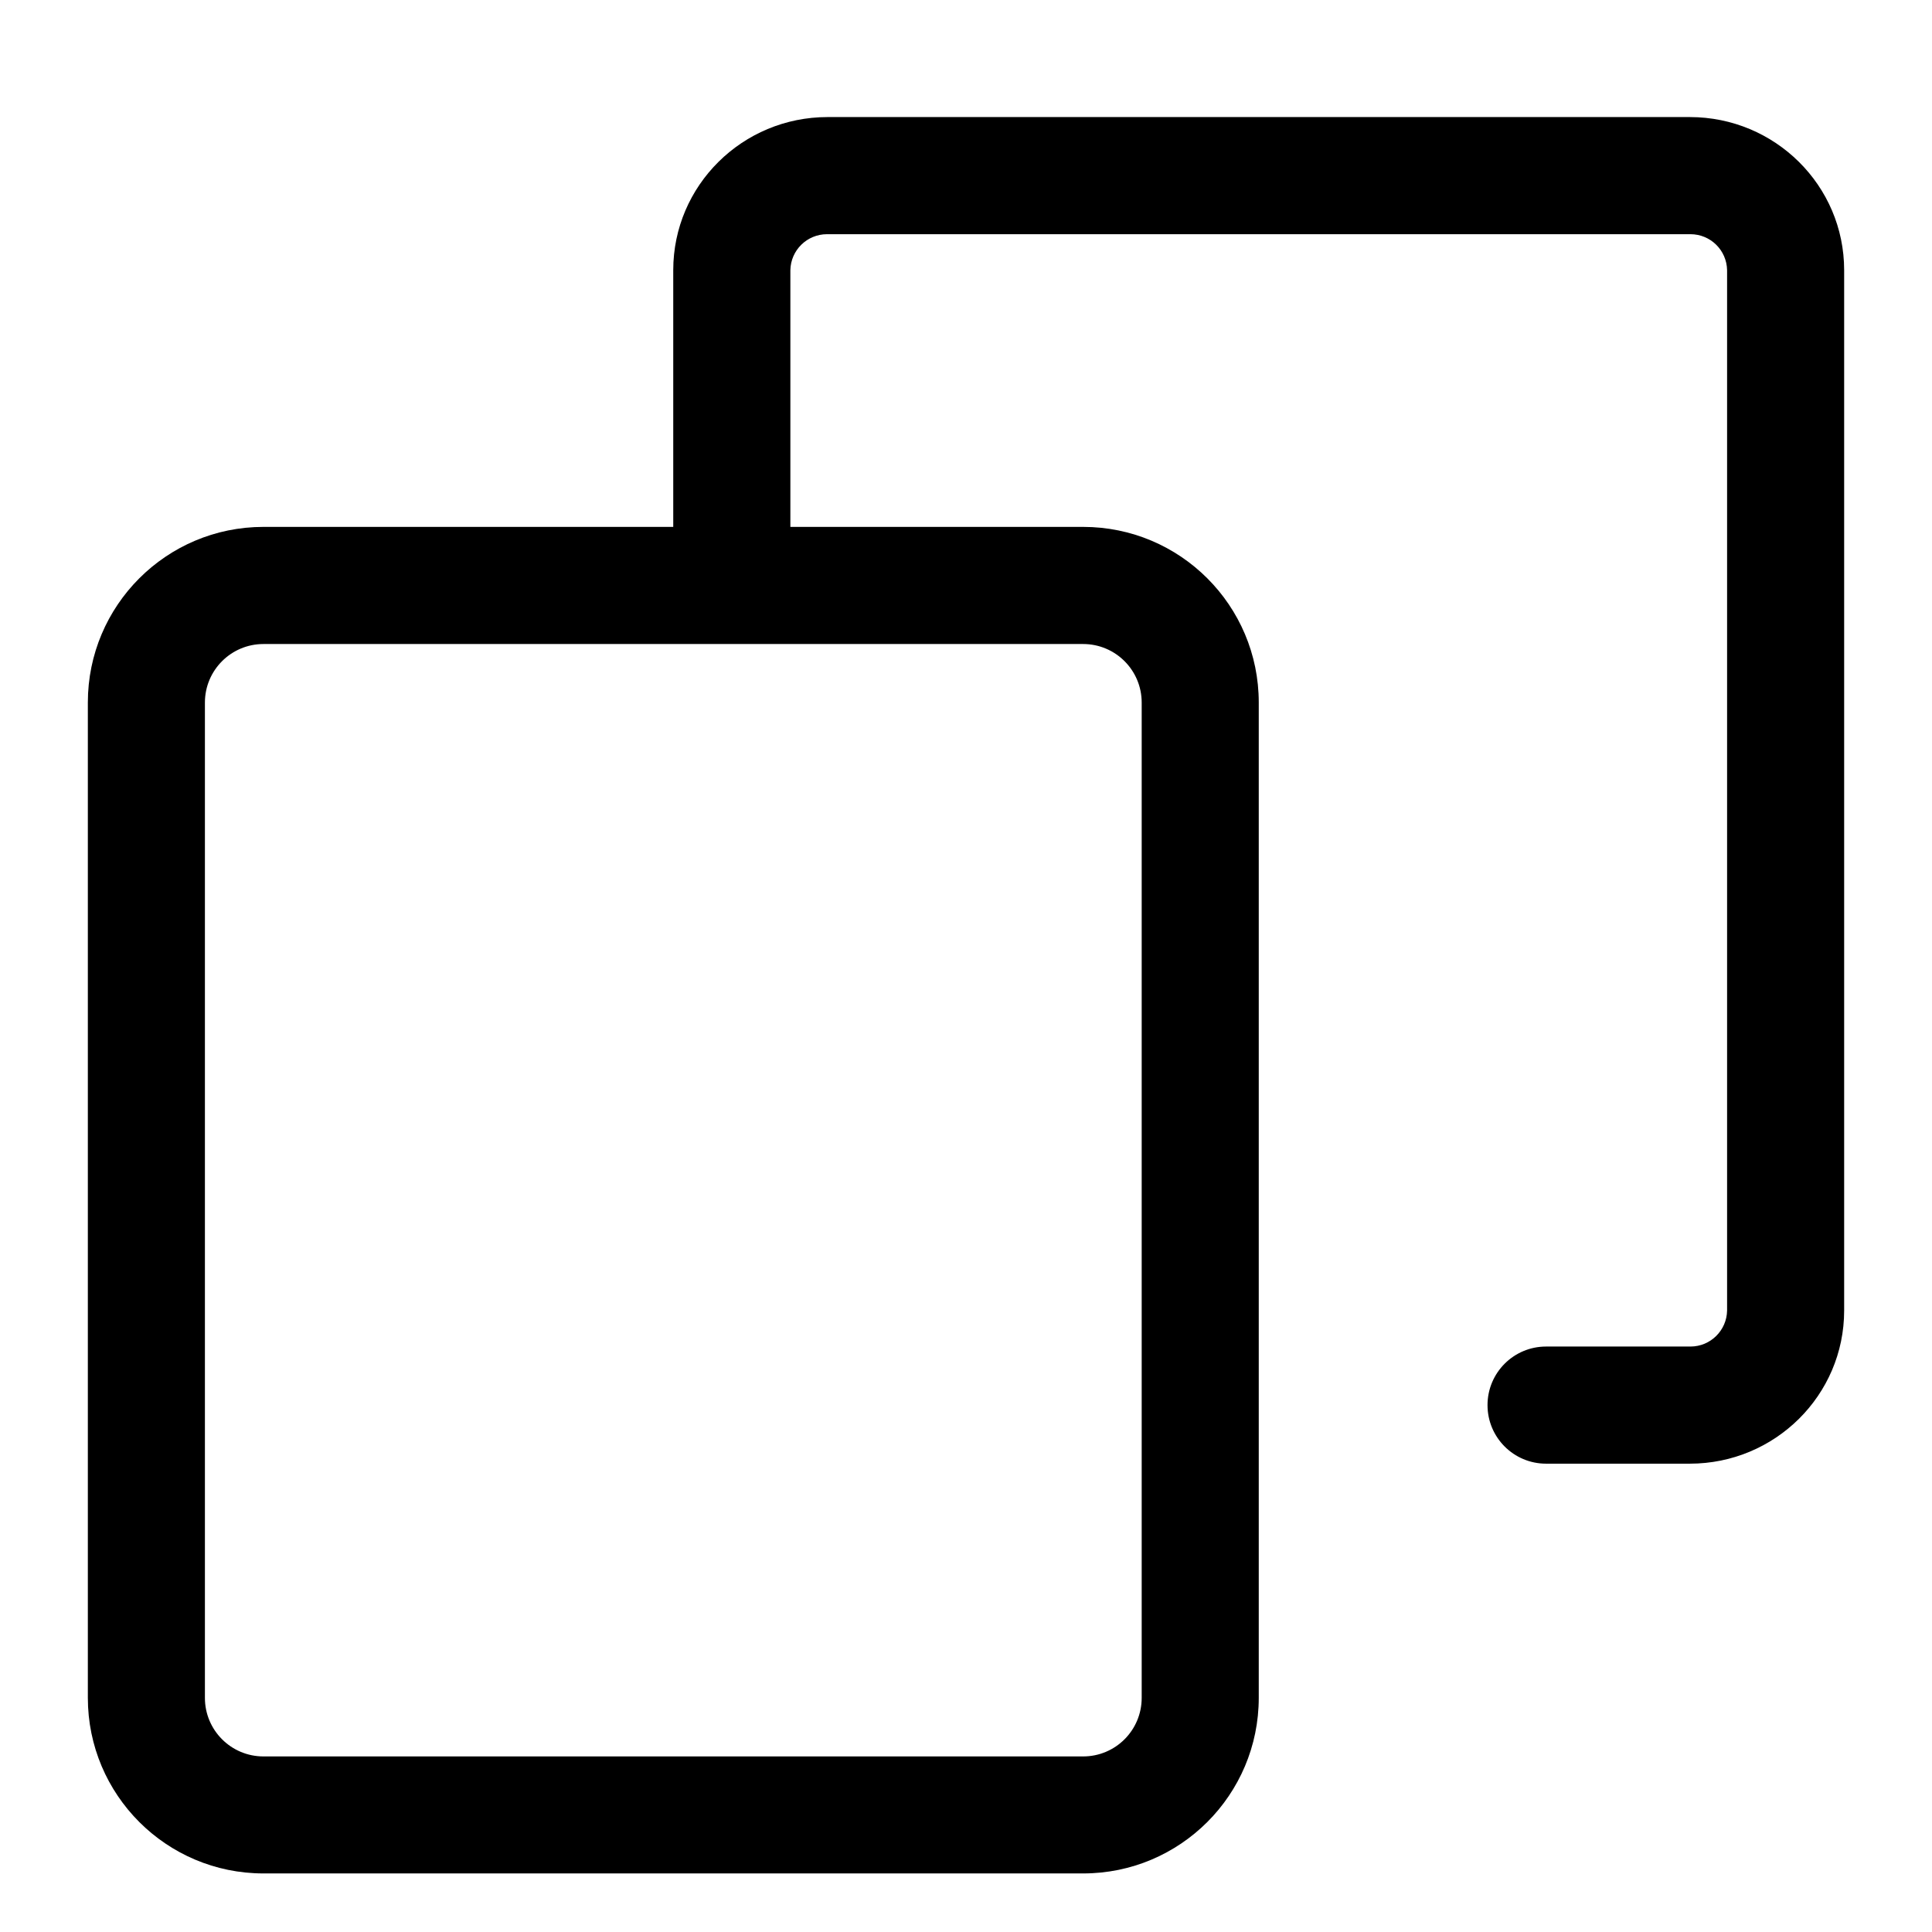 <!-- Generated by IcoMoon.io -->
<svg version="1.1" xmlns="http://www.w3.org/2000/svg" width="32" height="32" viewBox="0 0 32 32">
<title>copy</title>
<path d="M4.364 10.667c-0.536 0-0.97 0.434-0.97 0.97v0 16.485c0 0.536 0.434 0.97 0.97 0.97v0h13.576c0.536 0 0.97-0.434 0.97-0.97v0-16.485c0-0.536-0.434-0.97-0.97-0.97v0h-13.576zM4.364 8.727h13.576c1.607 0 2.909 1.302 2.909 2.909v0 16.485c0 1.607-1.302 2.909-2.909 2.909v0h-13.576c-1.607 0-2.909-1.302-2.909-2.909v0-16.485c0-1.607 1.302-2.909 2.909-2.909v0z"></path>
<path d="M13.091 9.175c0 0.536-0.434 0.97-0.97 0.97s-0.97-0.434-0.97-0.97v0-4.7c0-1.403 1.147-2.536 2.556-2.536h14.282c1.409 0 2.556 1.133 2.556 2.536v17.232c0 1.403-1.147 2.536-2.556 2.536h-2.381c-0.536 0-0.97-0.434-0.97-0.97s0.434-0.97 0.97-0.97h2.381c0.003 0 0.006 0 0.010 0 0.332 0 0.601-0.266 0.607-0.596v-17.232c-0.006-0.331-0.275-0.596-0.607-0.596-0.003 0-0.007 0-0.010 0h-14.281c-0.003-0-0.006-0-0.010-0-0.332 0-0.601 0.266-0.607 0.596v4.701z"></path>
</svg>
